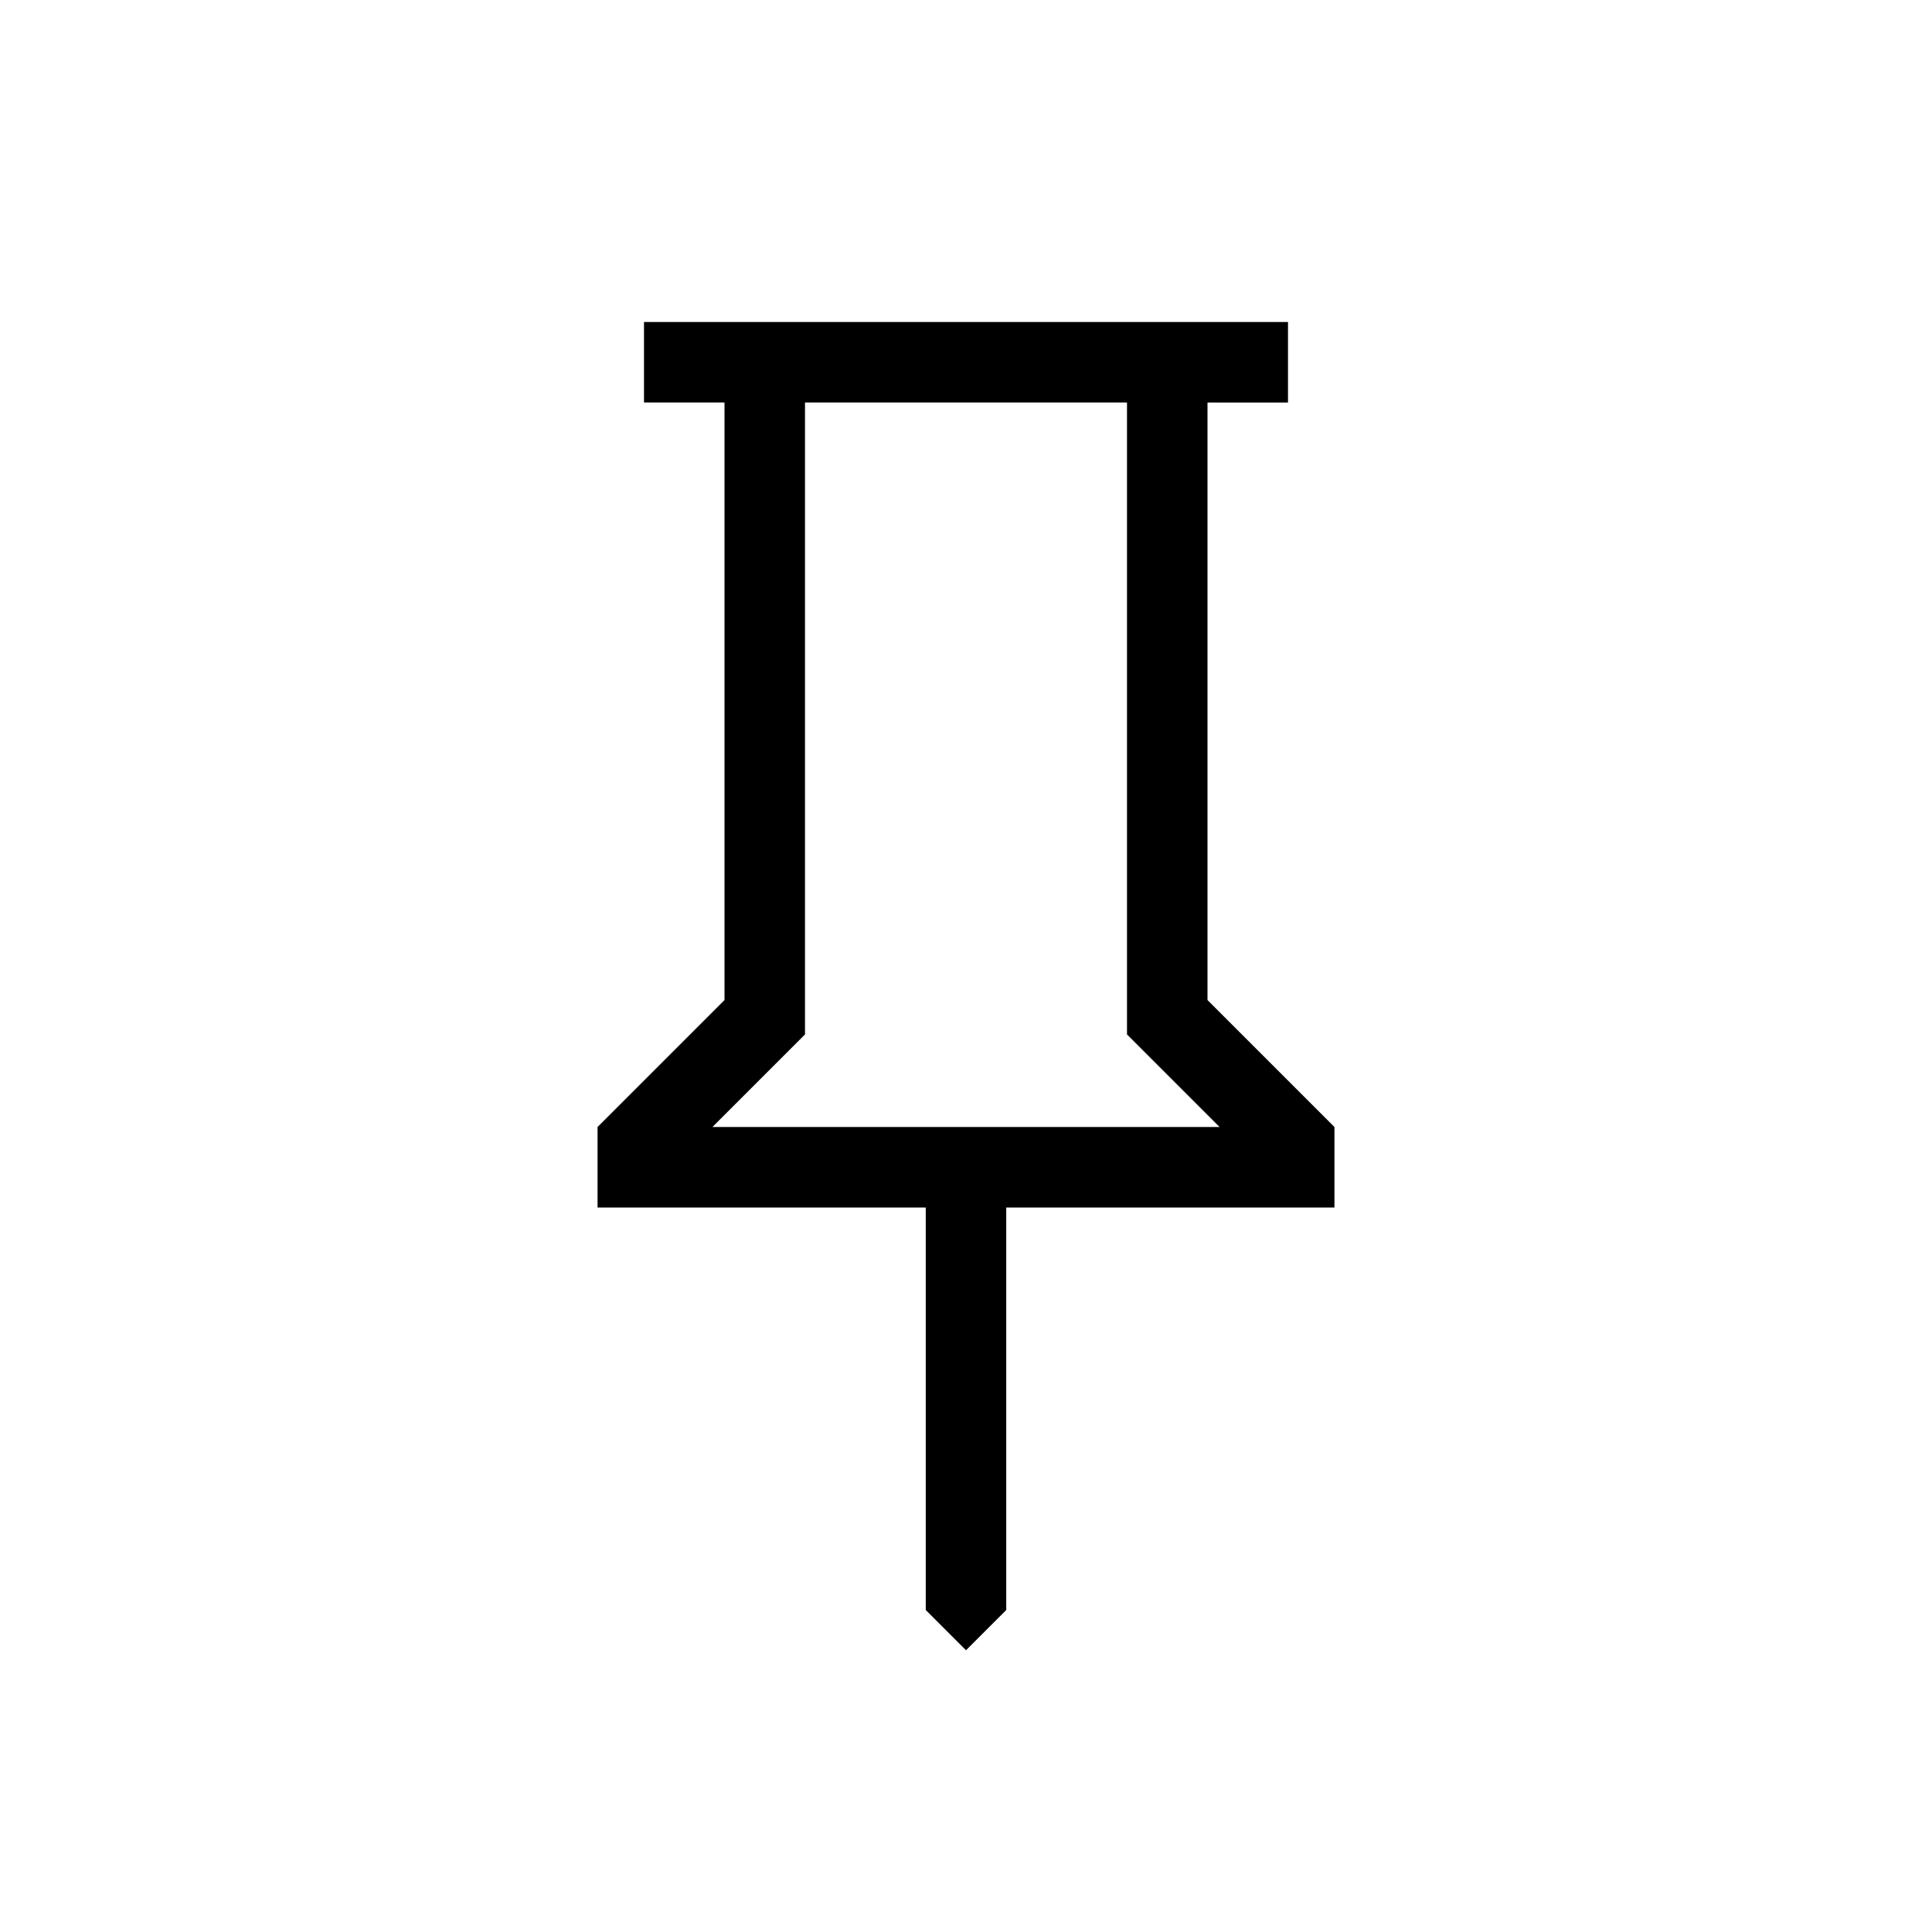 <svg xmlns="http://www.w3.org/2000/svg" width="24" height="24" viewBox="0 0 24 24"><path fill="currentColor" d="M15 12.423L16.577 14v1H12.5v5l-.5.5l-.5-.5v-5H7.423v-1L9 12.423V5H8V4h8v1h-1zM8.85 14h6.3L14 12.85V5h-4v7.85zM12 14"/></svg>